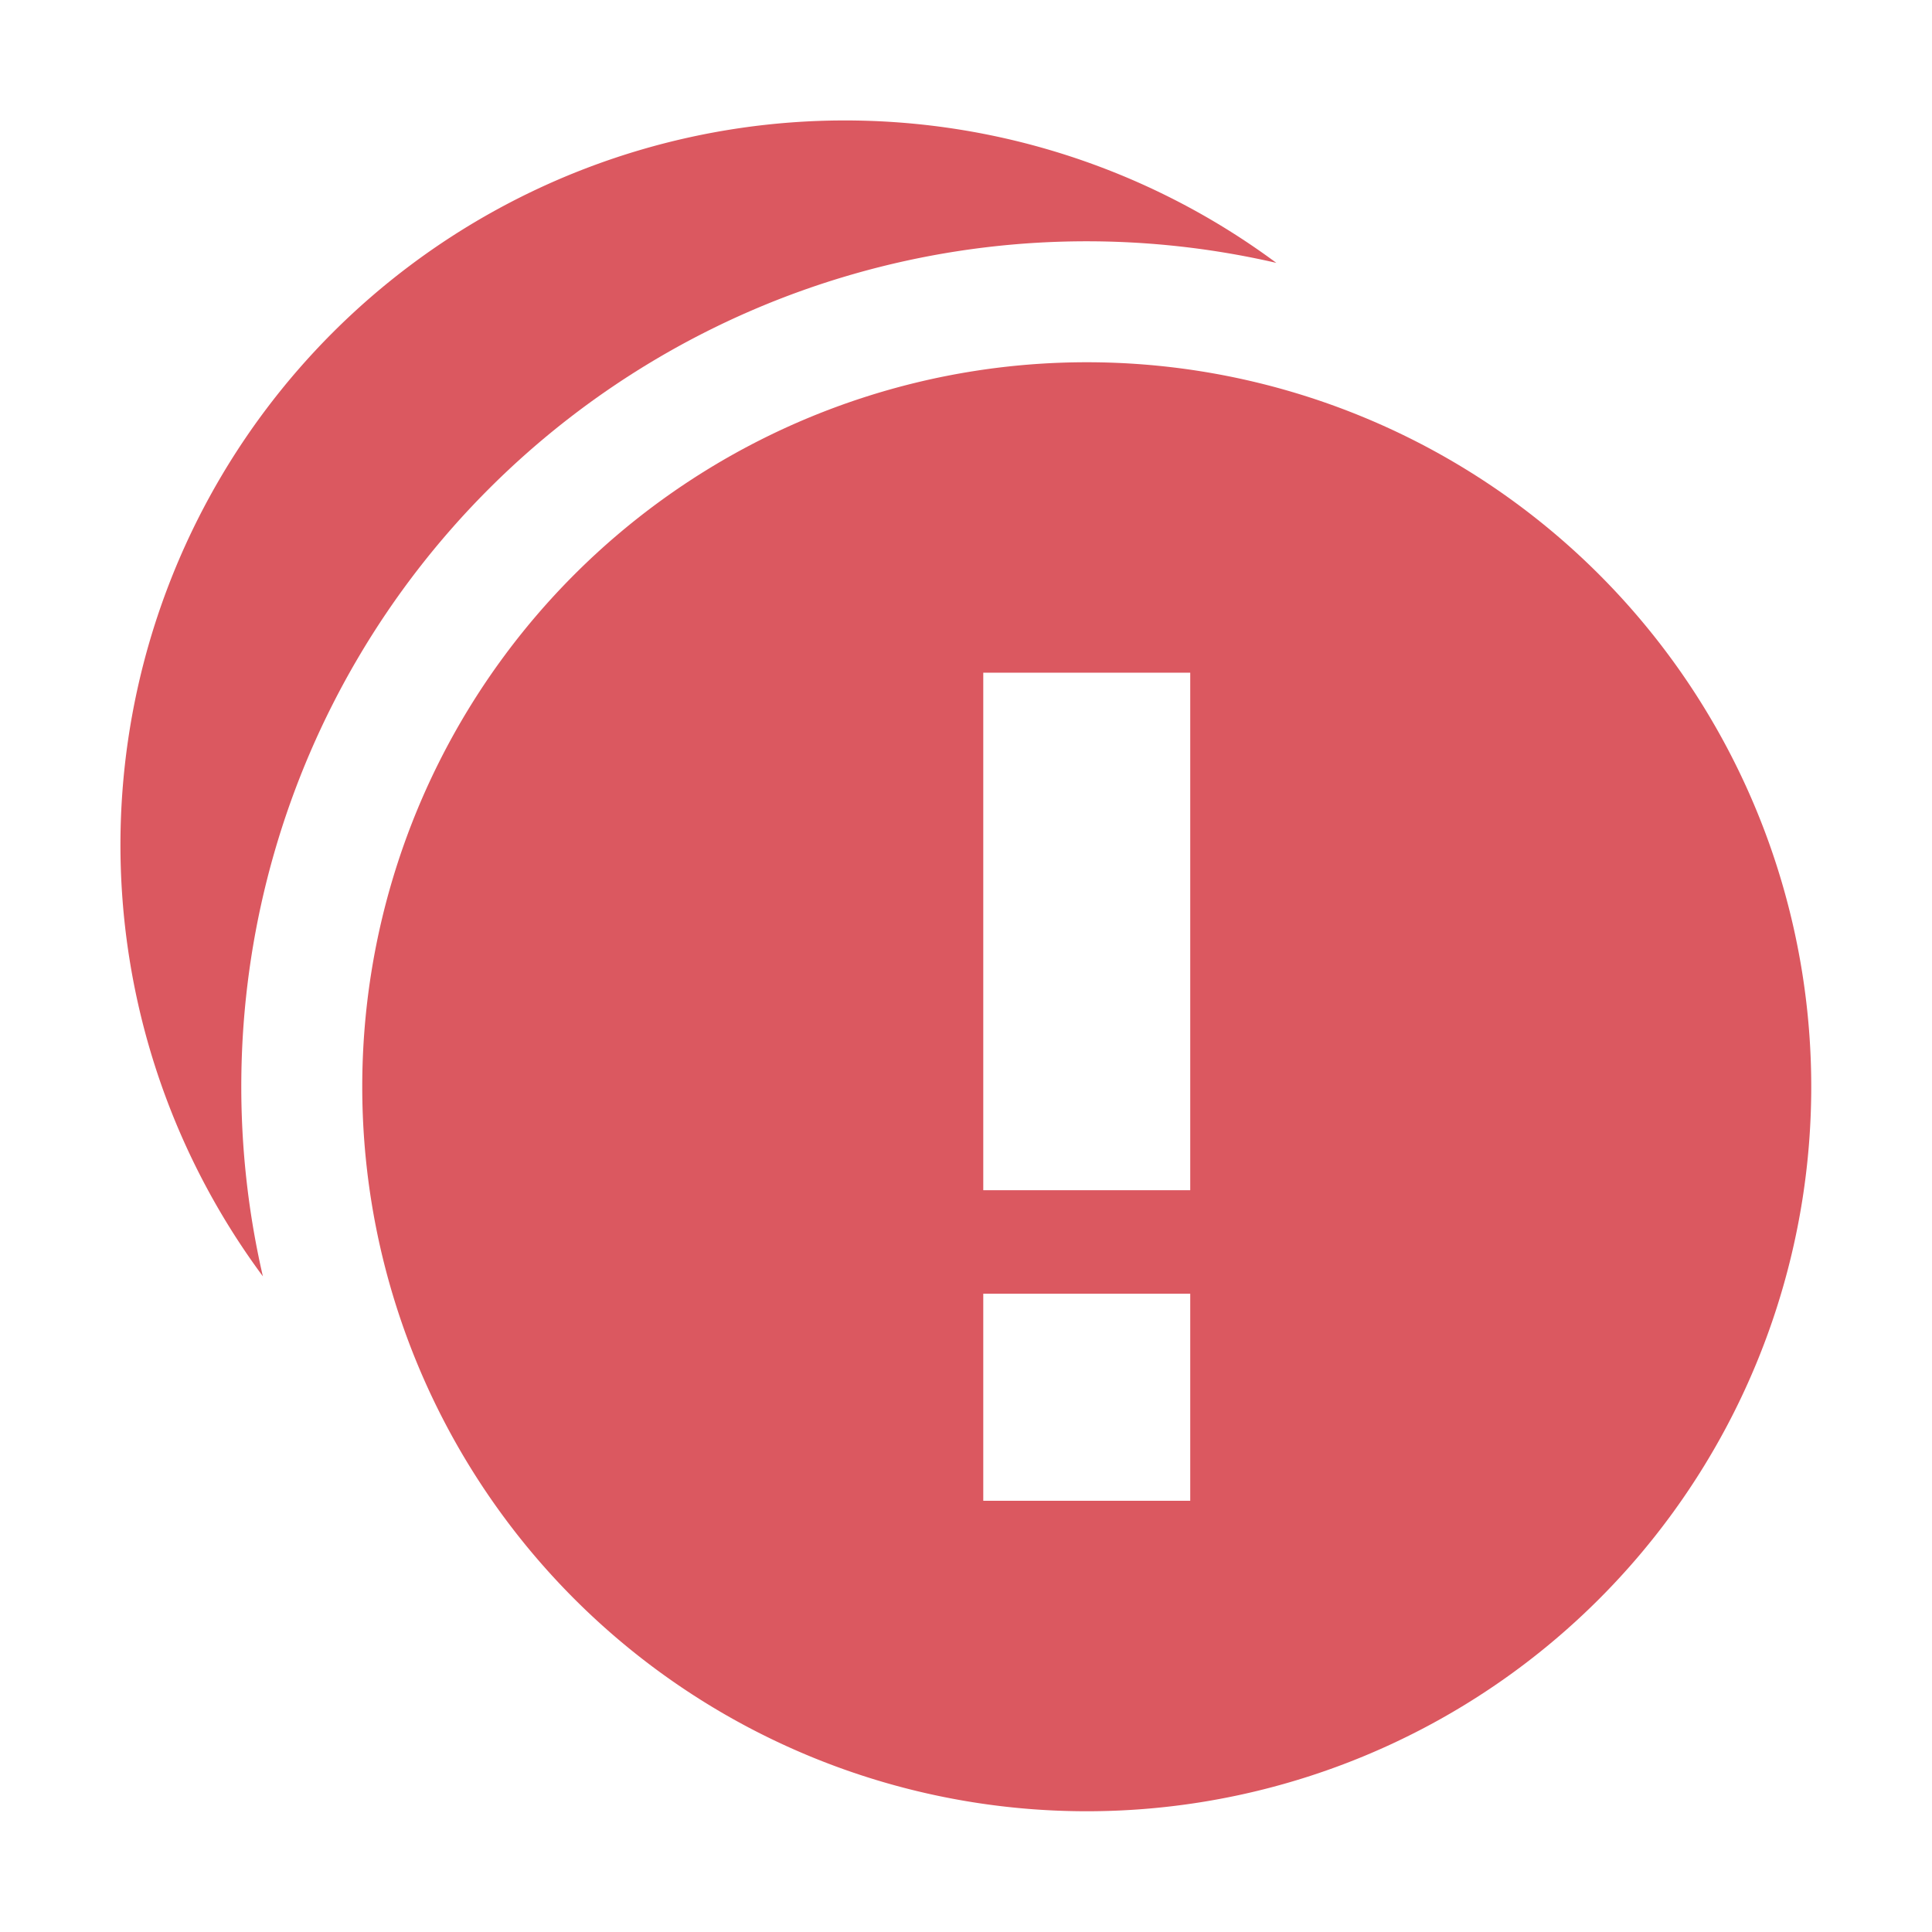 <svg width="16" height="16" viewBox="0 0 16 16" fill="none" xmlns="http://www.w3.org/2000/svg"><path fill-rule="evenodd" clip-rule="evenodd" d="M9 15A6 6 0 1 1 9 3a6 6 0 0 1 0 12zm-.857-9.429v4.286h1.714V5.571H8.143zm0 5.143v1.715h1.714v-1.715H8.143z" fill="#DB5860"/><path fill-rule="evenodd" clip-rule="evenodd" d="M2.177 10.57a7 7 0 0 1 8.393-8.393 6 6 0 0 0-8.393 8.393z" fill="#DB5860"/></svg>